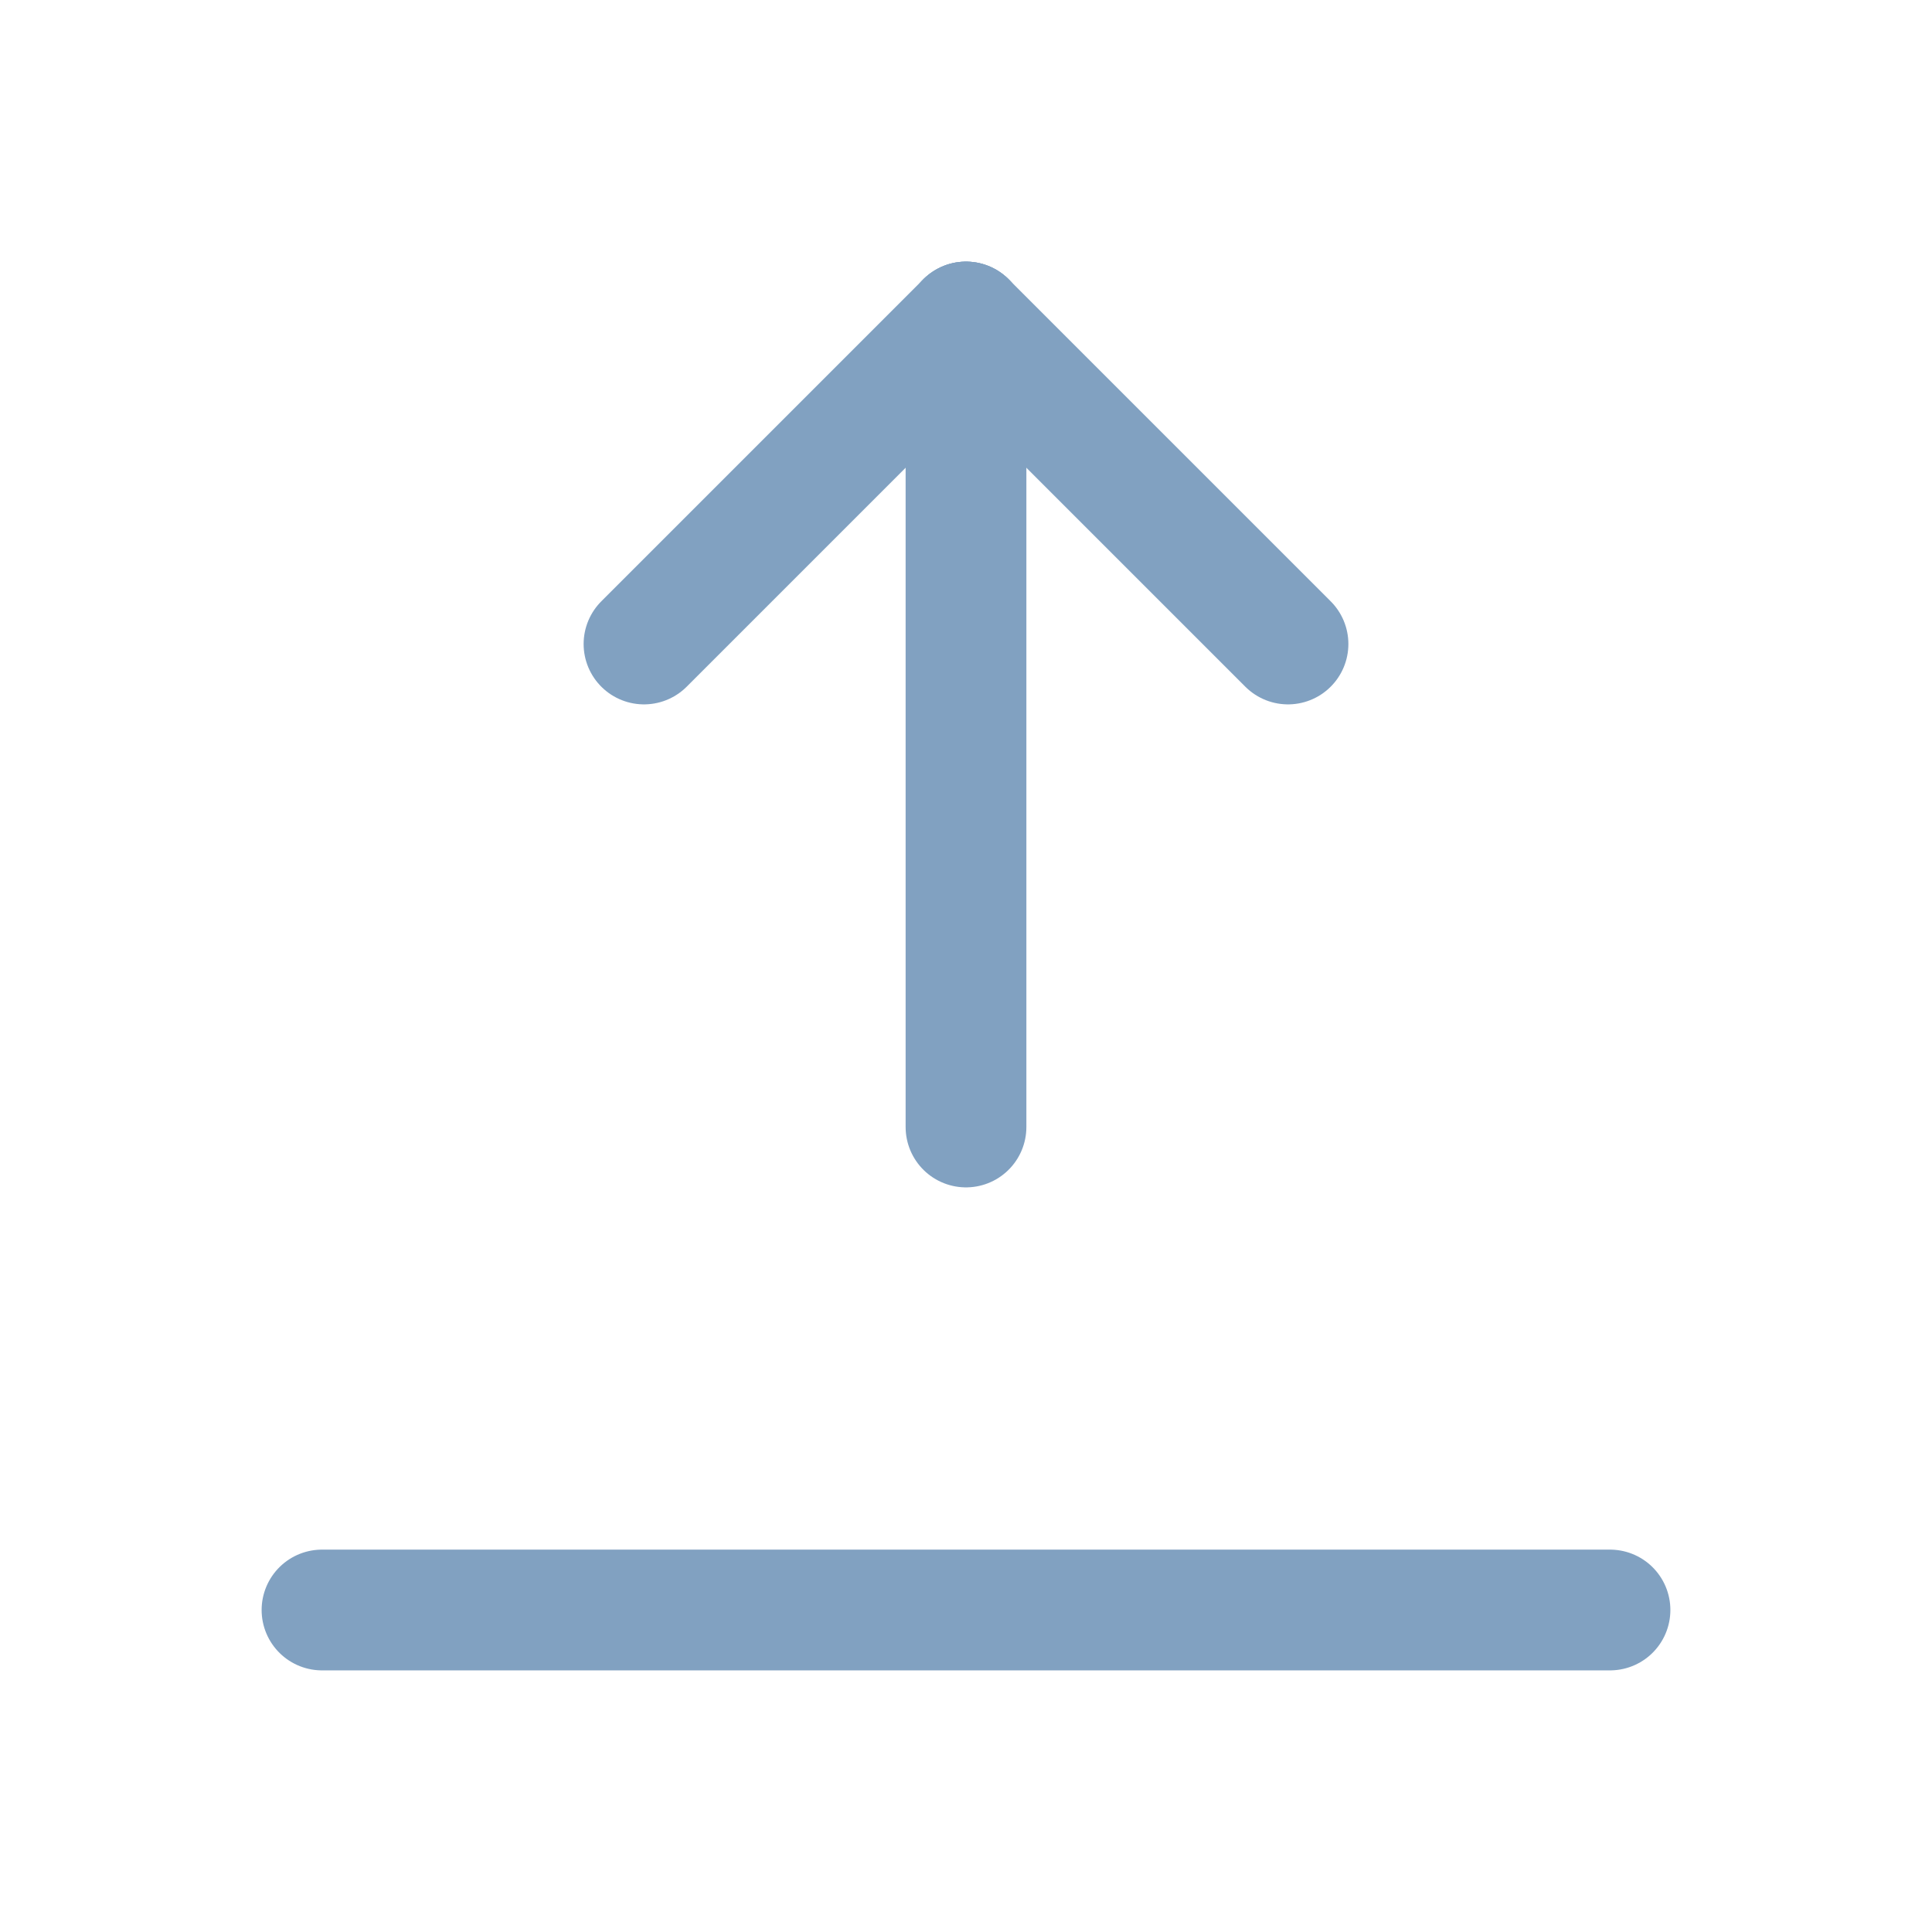 <svg xmlns="http://www.w3.org/2000/svg" class="icon icon-tabler icon-tabler-arrow-bar-up" width="44" height="44" viewBox="0 0 24 24" stroke-width="1.5" stroke="#81a1c1" fill="none" stroke-linecap="round" stroke-linejoin="round">
  <path stroke="none" d="M0 0h24v24H0z" fill="none"/>
  <line x1="12" y1="4" x2="12" y2="14" />
  <line x1="12" y1="4" x2="16" y2="8" />
  <line x1="12" y1="4" x2="8" y2="8" />
  <line x1="4" y1="20" x2="20" y2="20" />
</svg>